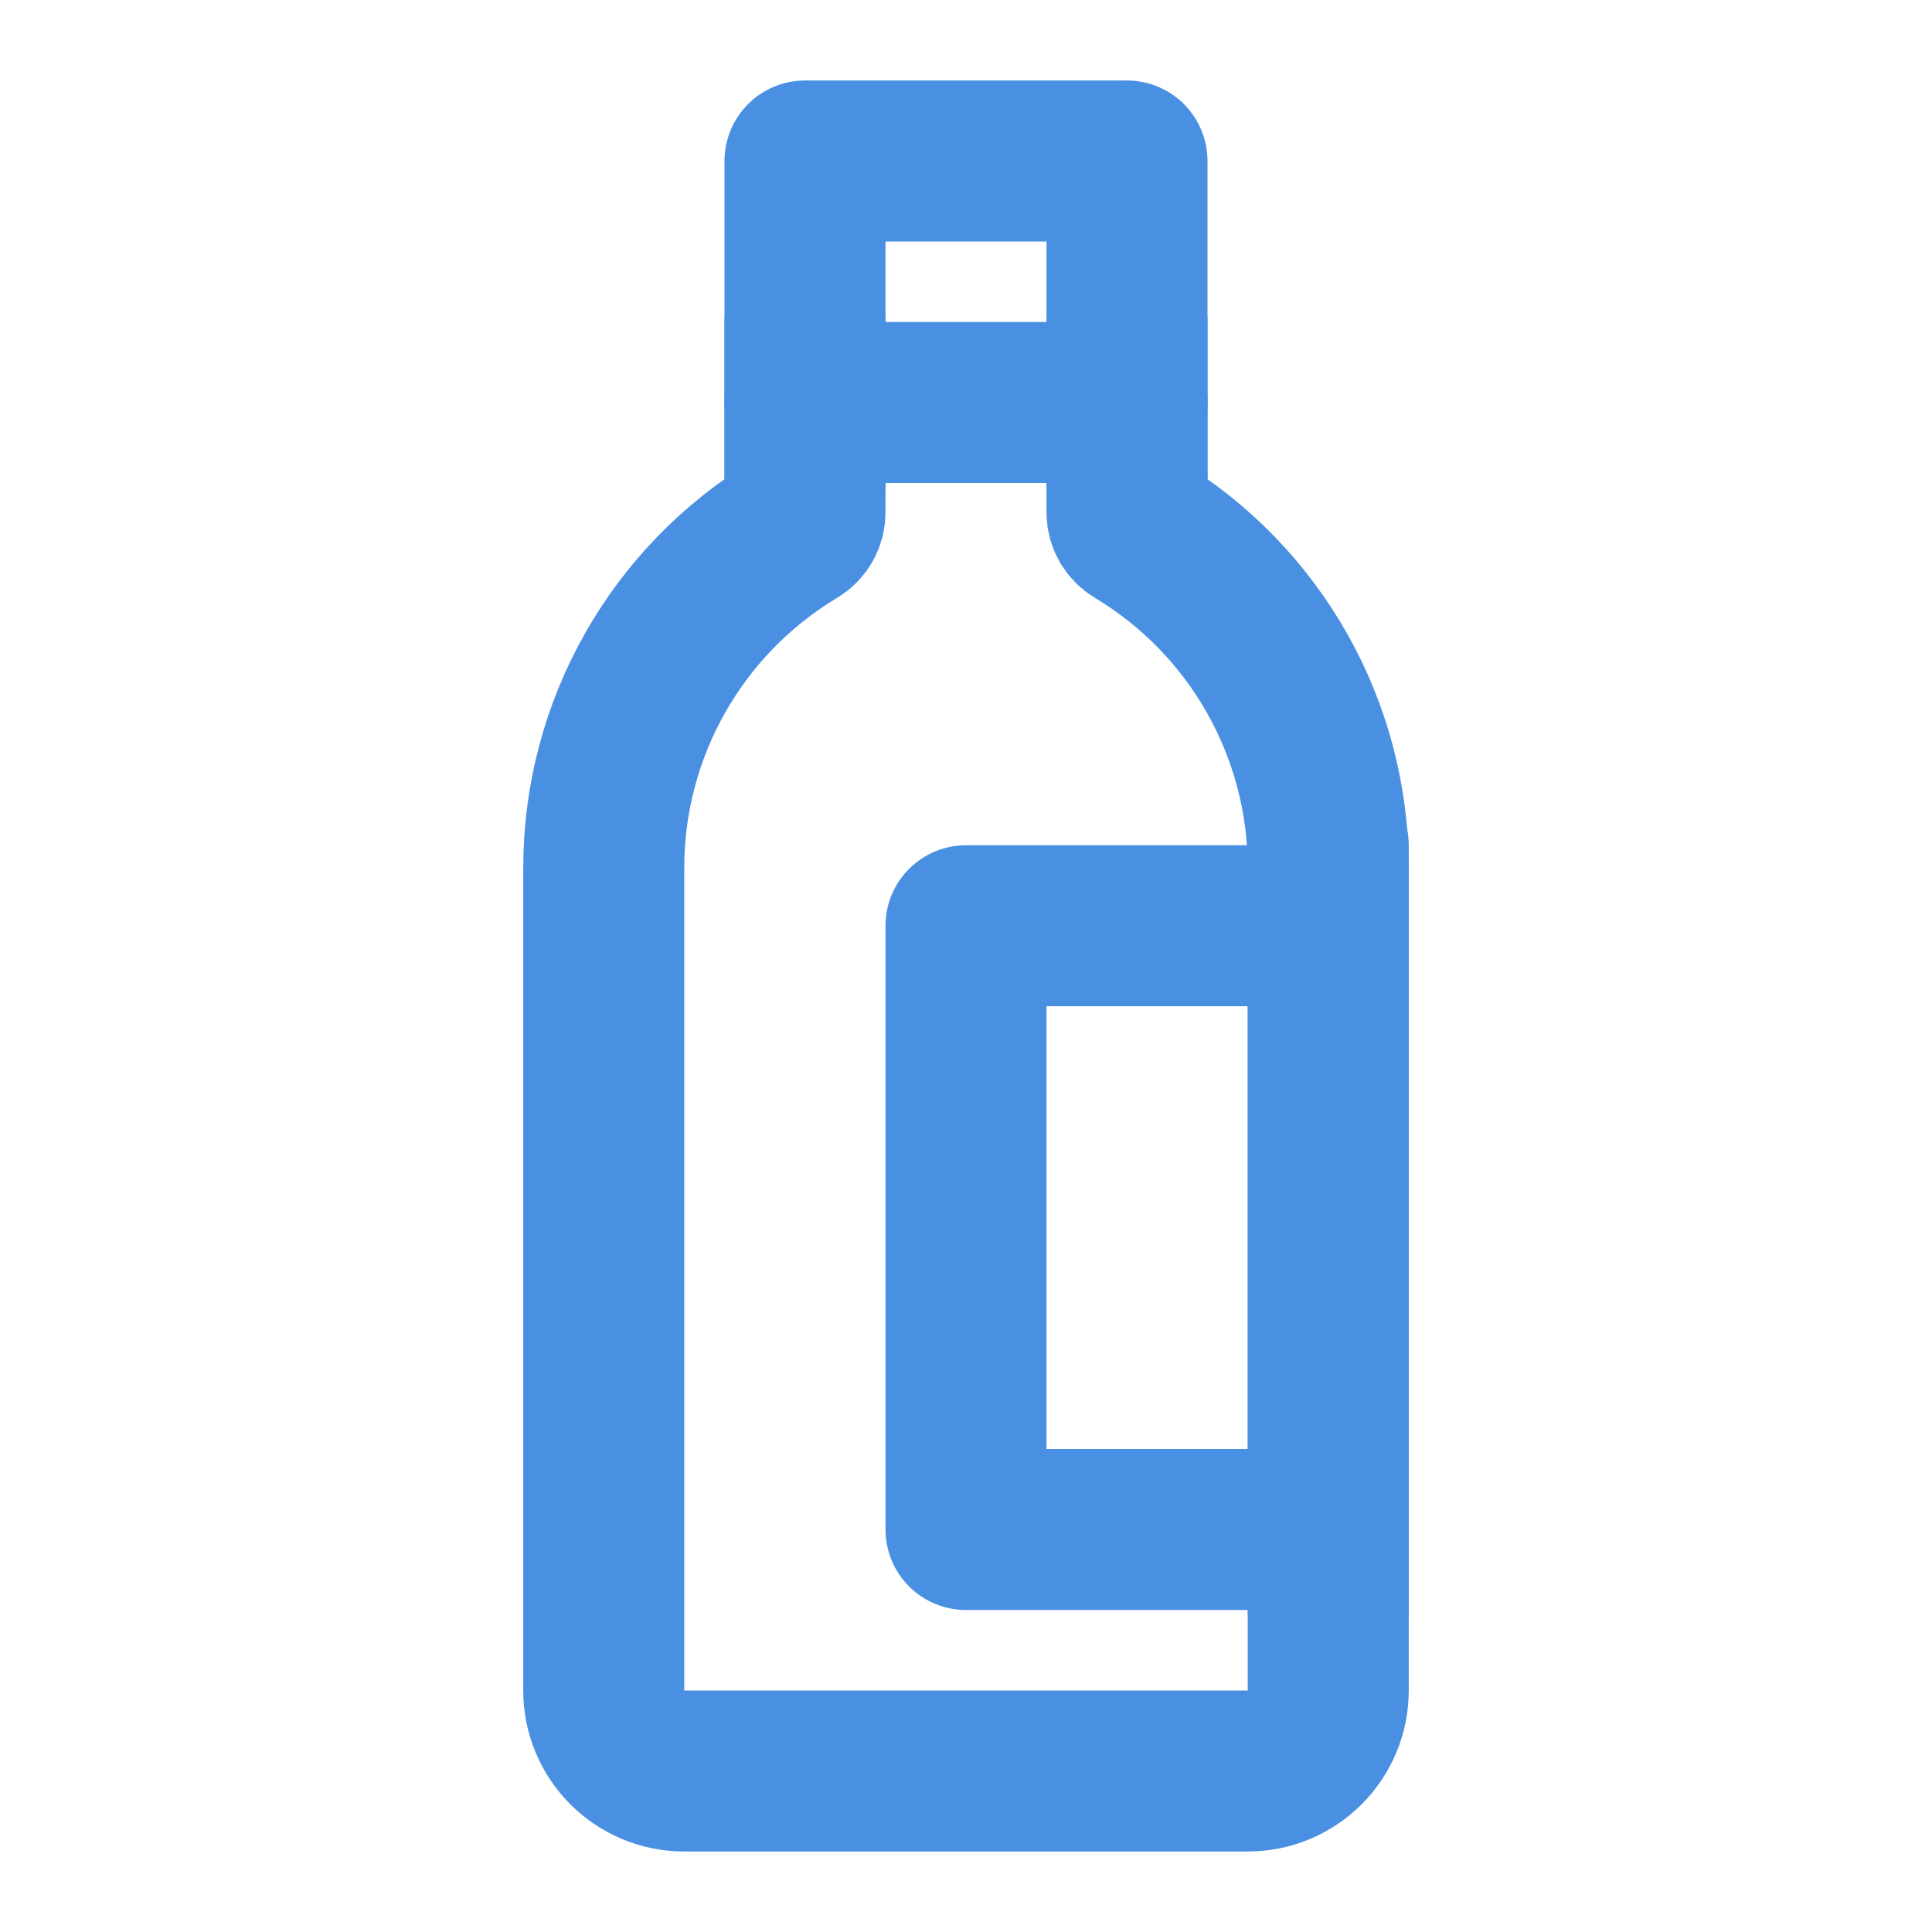 <?xml version="1.0" encoding="UTF-8"?><svg width="21" height="21" viewBox="0 0 48 48" fill="none" xmlns="http://www.w3.org/2000/svg"><path d="M15 21.56C15 18.11 16.81 14.914 19.767 13.139C19.912 13.053 20 12.897 20 12.729V4H28V12.729C28 12.897 28.088 13.053 28.233 13.139C31.19 14.914 33 18.11 33 21.56V42C33 43.105 32.105 44 31 44H17C15.895 44 15 43.105 15 42V21.56Z" fill="none" stroke="#4a90e2" stroke-width="4" stroke-linecap="round" stroke-linejoin="round"/><path d="M20 10L28 10" stroke="#4a90e2" stroke-width="4" stroke-linecap="round"/><path d="M33 23H24V38H33" stroke="#4a90e2" stroke-width="4" stroke-linecap="round" stroke-linejoin="round"/><path d="M33 40V21" stroke="#4a90e2" stroke-width="4" stroke-linecap="round" stroke-linejoin="round"/><path d="M20 12V8" stroke="#4a90e2" stroke-width="4" stroke-linecap="round" stroke-linejoin="round"/><path d="M28 12V8" stroke="#4a90e2" stroke-width="4" stroke-linecap="round" stroke-linejoin="round"/></svg>